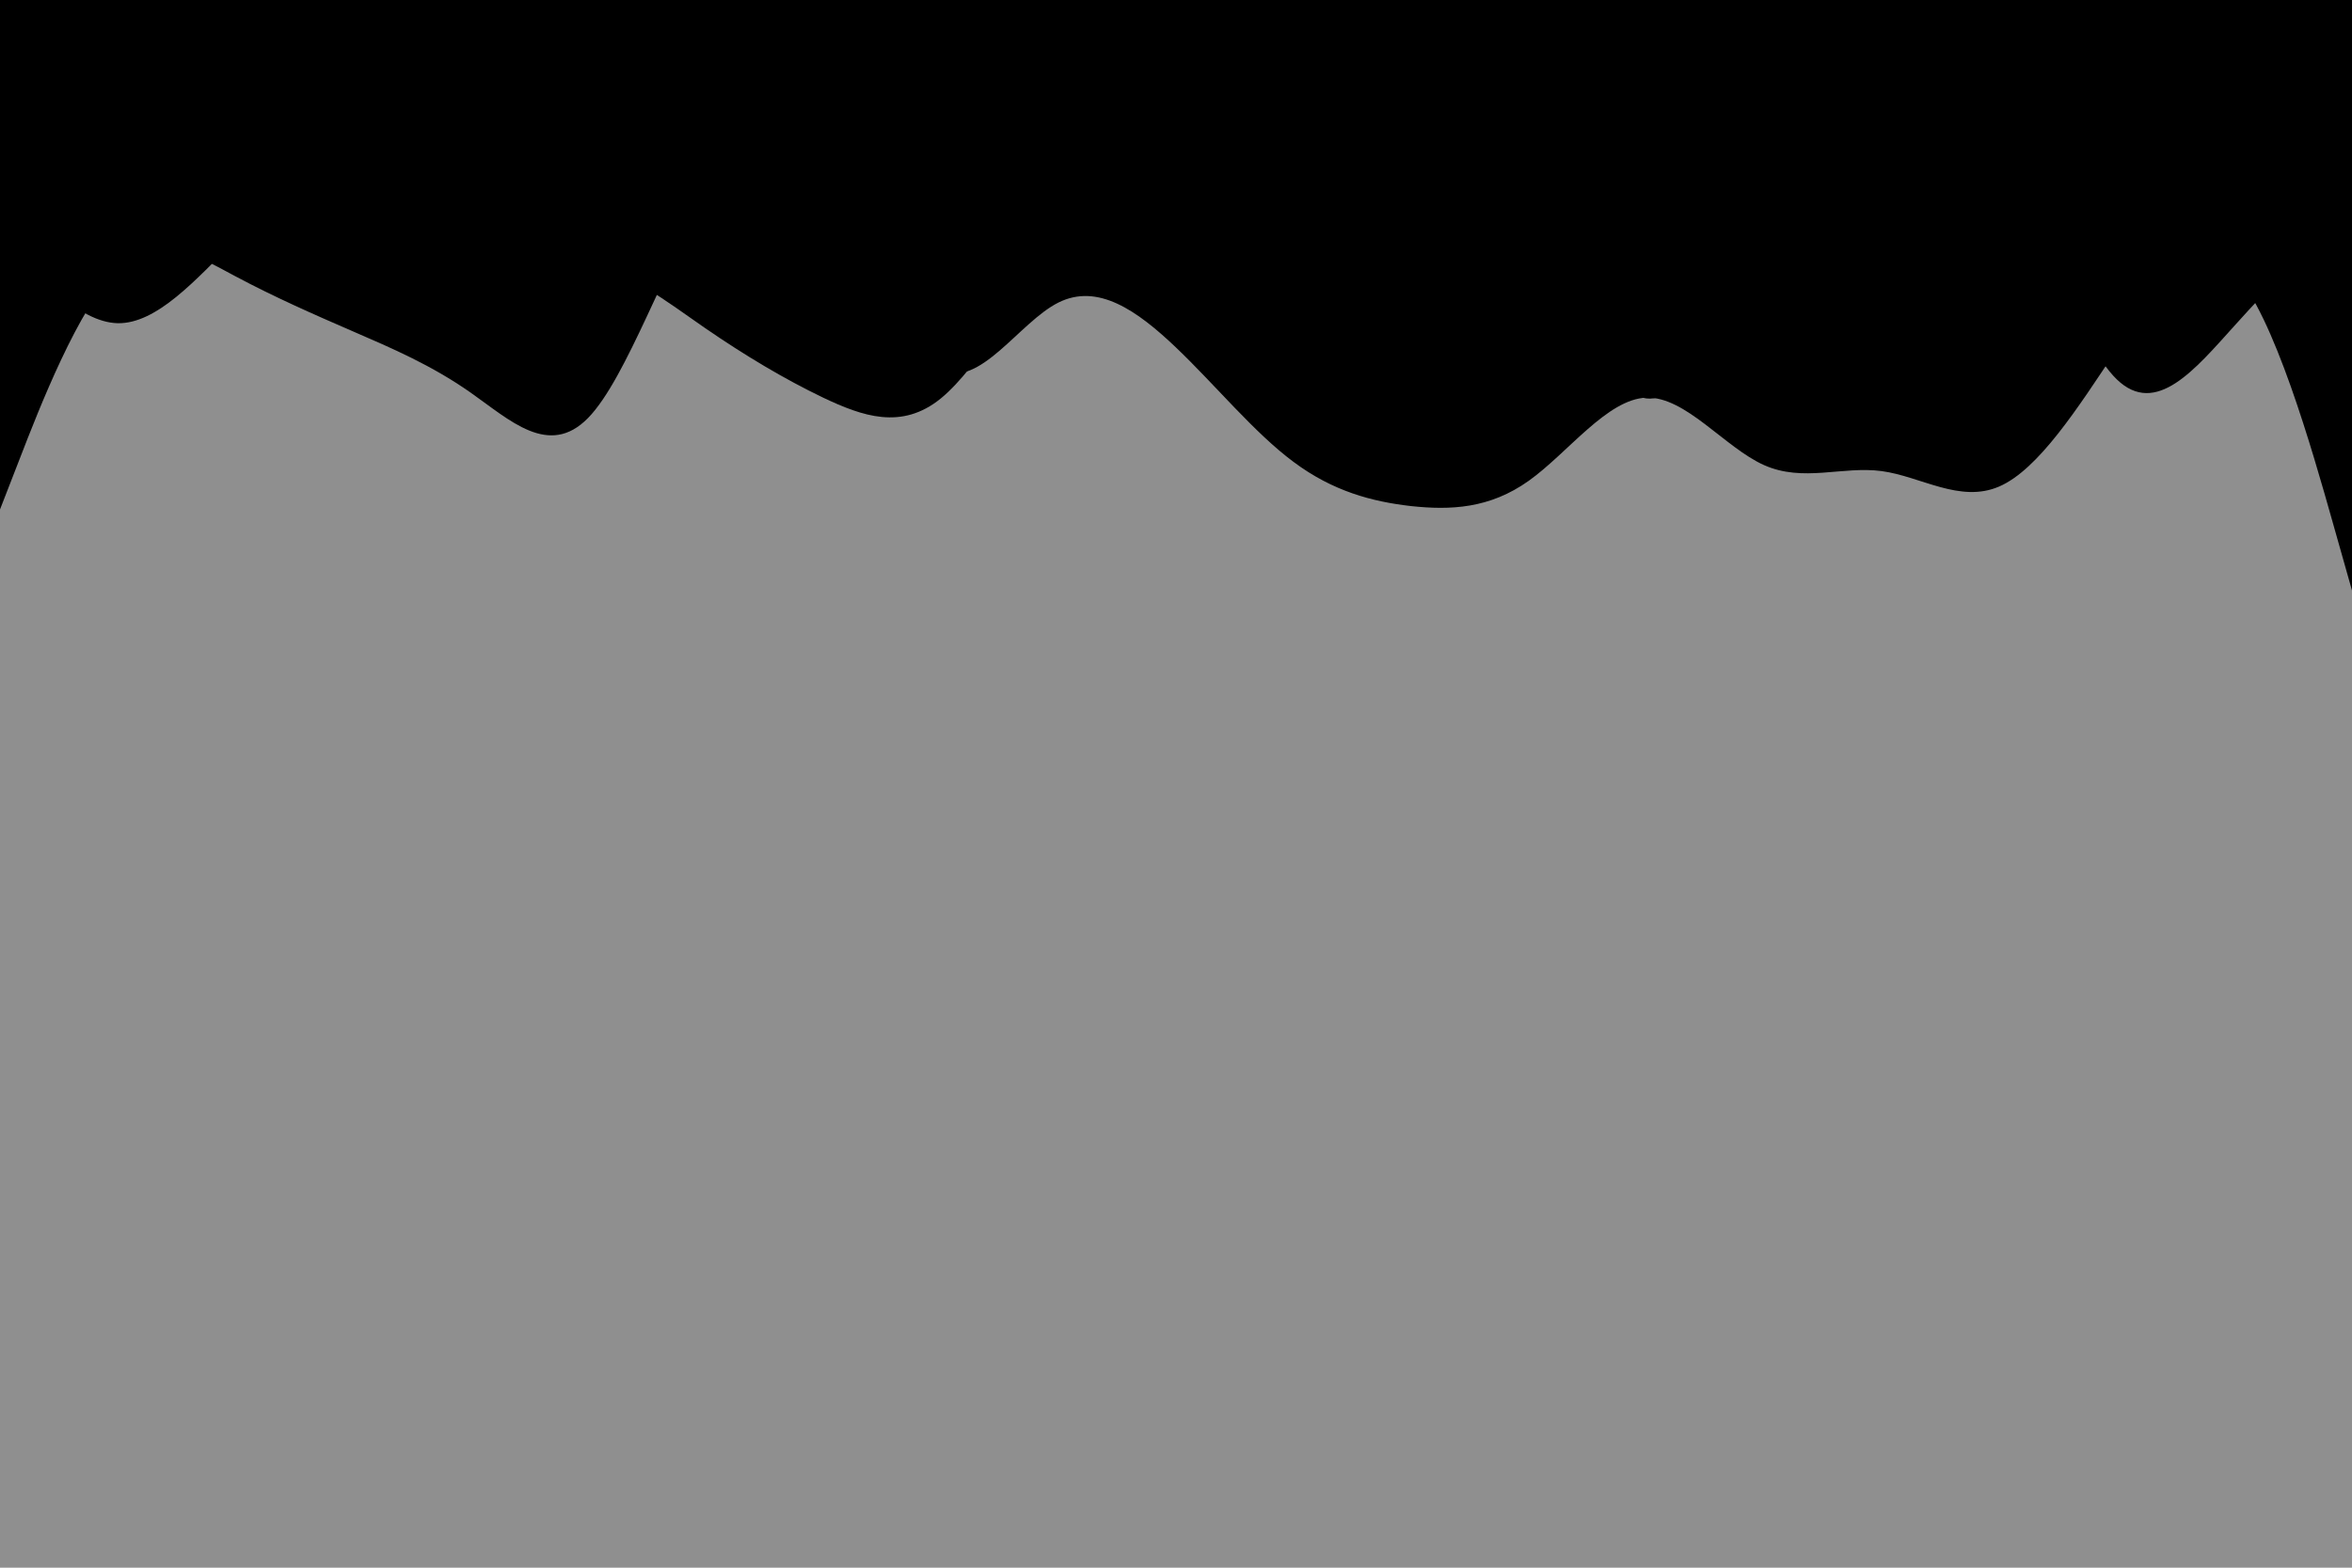 <svg id="visual" viewBox="0 0 900 600" width="900" height="600" xmlns="http://www.w3.org/2000/svg" xmlns:xlink="http://www.w3.org/1999/xlink" version="1.1"><rect x="0" y="0" width="900" height="600" fill="#8f8f8f"></rect><path d="M0 195L7.5 175.7C15 156.3 30 117.7 45 103C60 88.3 75 97.7 90 105.7C105 113.7 120 120.3 135 126.8C150 133.3 165 139.7 180 150.2C195 160.7 210 175.3 225 160C240 144.7 255 99.3 270 77.2C285 55 300 56 315 76C330 96 345 135 360 141.8C375 148.7 390 123.3 405 115.8C420 108.3 435 118.7 450 133C465 147.3 480 165.7 495 176.8C510 188 525 192 540 193.7C555 195.3 570 194.7 585 184C600 173.3 615 152.7 630 152.2C645 151.7 660 171.3 675 178C690 184.7 705 178.3 720 180.3C735 182.3 750 192.7 765 186.2C780 179.7 795 156.3 810 133.7C825 111 840 89 855 104.5C870 120 885 173 892.5 199.5L900 226L900 0L892.5 0C885 0 870 0 855 0C840 0 825 0 810 0C795 0 780 0 765 0C750 0 735 0 720 0C705 0 690 0 675 0C660 0 645 0 630 0C615 0 600 0 585 0C570 0 555 0 540 0C525 0 510 0 495 0C480 0 465 0 450 0C435 0 420 0 405 0C390 0 375 0 360 0C345 0 330 0 315 0C300 0 285 0 270 0C255 0 240 0 225 0C210 0 195 0 180 0C165 0 150 0 135 0C120 0 105 0 90 0C75 0 60 0 45 0C30 0 15 0 7.5 0L0 0Z" fill="#000000"></path><path d="M0 88L7.5 96.8C15 105.7 30 123.3 45 123.7C60 124 75 107 90 92C105 77 120 64 135 67.5C150 71 165 91 180 97.8C195 104.7 210 98.3 225 101C240 103.7 255 115.3 270 125.7C285 136 300 145 315 152.2C330 159.3 345 164.7 360 152.5C375 140.3 390 110.7 405 101.5C420 92.3 435 103.7 450 101.5C465 99.3 480 83.7 495 79C510 74.3 525 80.7 540 82.3C555 84 570 81 585 97.7C600 114.3 615 150.7 630 152.5C645 154.3 660 121.7 675 101C690 80.3 705 71.7 720 62.8C735 54 750 45 765 64.2C780 83.3 795 130.7 810 145.2C825 159.7 840 141.3 855 124.7C870 108 885 93 892.5 85.5L900 78L900 0L892.5 0C885 0 870 0 855 0C840 0 825 0 810 0C795 0 780 0 765 0C750 0 735 0 720 0C705 0 690 0 675 0C660 0 645 0 630 0C615 0 600 0 585 0C570 0 555 0 540 0C525 0 510 0 495 0C480 0 465 0 450 0C435 0 420 0 405 0C390 0 375 0 360 0C345 0 330 0 315 0C300 0 285 0 270 0C255 0 240 0 225 0C210 0 195 0 180 0C165 0 150 0 135 0C120 0 105 0 90 0C75 0 60 0 45 0C30 0 15 0 7.5 0L0 0Z" fill="#000000"></path><path d="M0 149L7.5 134.2C15 119.3 30 89.7 45 82C60 74.3 75 88.7 90 84C105 79.3 120 55.7 135 60.3C150 65 165 98 180 116C195 134 210 137 225 126C240 115 255 90 270 78.7C285 67.3 300 69.7 315 74.8C330 80 345 88 360 87C375 86 390 76 405 78.8C420 81.7 435 97.3 450 94C465 90.7 480 68.3 495 62.3C510 56.3 525 66.7 540 69.2C555 71.7 570 66.3 585 69.3C600 72.3 615 83.7 630 82.5C645 81.3 660 67.7 675 64.3C690 61 705 68 720 68.5C735 69 750 63 765 59.5C780 56 795 55 810 52.8C825 50.7 840 47.3 855 44C870 40.7 885 37.3 892.5 35.7L900 34L900 0L892.5 0C885 0 870 0 855 0C840 0 825 0 810 0C795 0 780 0 765 0C750 0 735 0 720 0C705 0 690 0 675 0C660 0 645 0 630 0C615 0 600 0 585 0C570 0 555 0 540 0C525 0 510 0 495 0C480 0 465 0 450 0C435 0 420 0 405 0C390 0 375 0 360 0C345 0 330 0 315 0C300 0 285 0 270 0C255 0 240 0 225 0C210 0 195 0 180 0C165 0 150 0 135 0C120 0 105 0 90 0C75 0 60 0 45 0C30 0 15 0 7.5 0L0 0Z" fill="#000000"></path><path d="M0 65L7.5 58.2C15 51.3 30 37.7 45 34.7C60 31.7 75 39.3 90 43.2C105 47 120 47 135 47.2C150 47.3 165 47.7 180 51.8C195 56 210 64 225 68.5C240 73 255 74 270 67C285 60 300 45 315 44.2C330 43.3 345 56.7 360 60.2C375 63.7 390 57.3 405 61C420 64.7 435 78.3 450 77.5C465 76.7 480 61.3 495 60.2C510 59 525 72 540 67.5C555 63 570 41 585 40.3C600 39.7 615 60.3 630 63.3C645 66.3 660 51.7 675 56C690 60.3 705 83.7 720 92.7C735 101.7 750 96.3 765 93.5C780 90.7 795 90.3 810 85.5C825 80.7 840 71.3 855 60.3C870 49.3 885 36.7 892.5 30.3L900 24L900 0L892.5 0C885 0 870 0 855 0C840 0 825 0 810 0C795 0 780 0 765 0C750 0 735 0 720 0C705 0 690 0 675 0C660 0 645 0 630 0C615 0 600 0 585 0C570 0 555 0 540 0C525 0 510 0 495 0C480 0 465 0 450 0C435 0 420 0 405 0C390 0 375 0 360 0C345 0 330 0 315 0C300 0 285 0 270 0C255 0 240 0 225 0C210 0 195 0 180 0C165 0 150 0 135 0C120 0 105 0 90 0C75 0 60 0 45 0C30 0 15 0 7.5 0L0 0Z" fill="#000000"></path><path d="M0 28L7.5 24C15 20 30 12 45 16.5C60 21 75 38 90 45.8C105 53.7 120 52.3 135 50.7C150 49 165 47 180 49.3C195 51.7 210 58.3 225 61.3C240 64.3 255 63.7 270 62.2C285 60.7 300 58.3 315 52.2C330 46 345 36 360 35.3C375 34.7 390 43.3 405 48C420 52.7 435 53.3 450 50.8C465 48.3 480 42.7 495 36.7C510 30.7 525 24.3 540 27.2C555 30 570 42 585 47.2C600 52.3 615 50.7 630 43.5C645 36.3 660 23.7 675 24.3C690 25 705 39 720 42.3C735 45.7 750 38.3 765 35.8C780 33.3 795 35.7 810 32.5C825 29.3 840 20.7 855 23.3C870 26 885 40 892.5 47L900 54L900 0L892.5 0C885 0 870 0 855 0C840 0 825 0 810 0C795 0 780 0 765 0C750 0 735 0 720 0C705 0 690 0 675 0C660 0 645 0 630 0C615 0 600 0 585 0C570 0 555 0 540 0C525 0 510 0 495 0C480 0 465 0 450 0C435 0 420 0 405 0C390 0 375 0 360 0C345 0 330 0 315 0C300 0 285 0 270 0C255 0 240 0 225 0C210 0 195 0 180 0C165 0 150 0 135 0C120 0 105 0 90 0C75 0 60 0 45 0C30 0 15 0 7.5 0L0 0Z" fill="#000000"></path></svg>